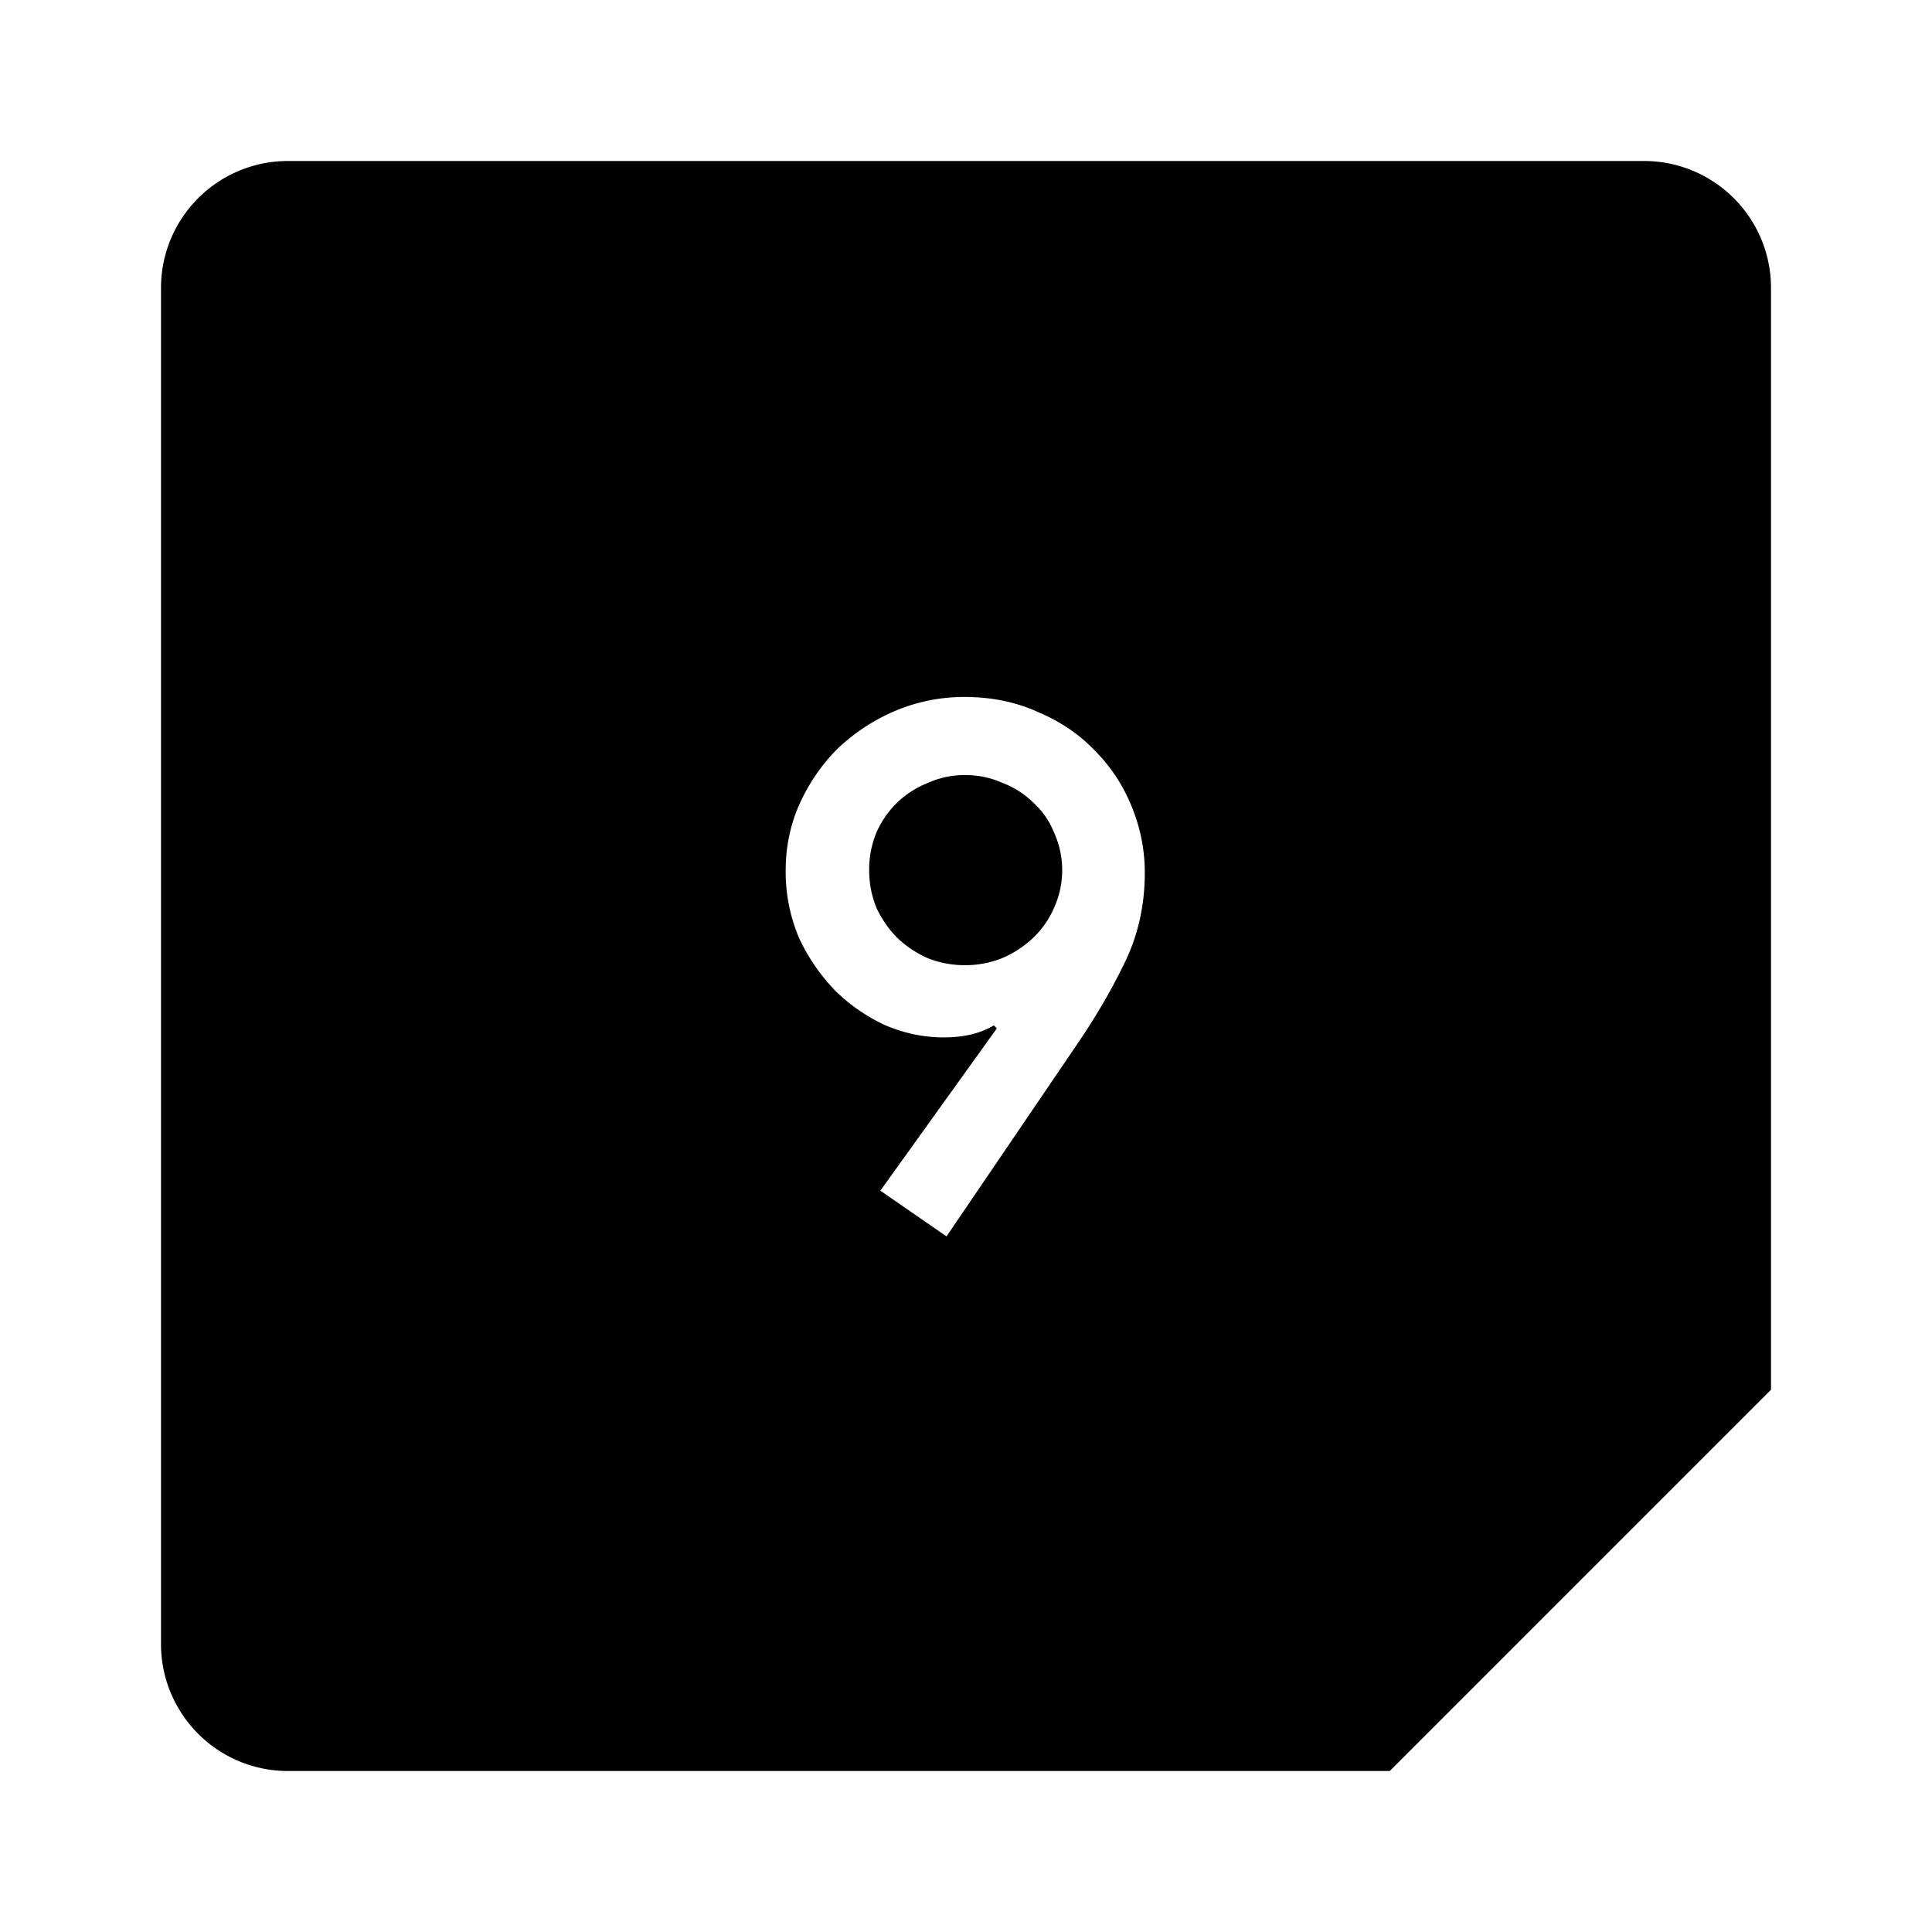 <svg xmlns="http://www.w3.org/2000/svg" width="24" height="24"><path d="M3.578 2C2.706 2 2 2.706 2 3.578v16.844C2 21.294 2.706 22 3.578 22h13.686L22 17.264V3.578C22 2.706 21.294 2 20.422 2zm8.402 6.658q.505 0 .916.188.42.177.71.484.297.3.457.701.158.392.158.81 0 .608-.252 1.122-.242.503-.606 1.035l-1.605 2.361-.822-.568 1.447-2.016-.037-.037q-.252.15-.625.149-.365 0-.719-.149a2.2 2.2 0 0 1-.625-.43 2.4 2.4 0 0 1-.45-.654 2.1 2.1 0 0 1-.167-.84q0-.447.178-.84.186-.401.484-.69a2.4 2.4 0 0 1 .71-.458 2.2 2.2 0 0 1 .848-.168m.01.97a1.1 1.1 0 0 0-.457.095q-.214.083-.383.242a1.2 1.2 0 0 0-.261.373 1.2 1.2 0 0 0-.092.467q0 .252.092.476.103.215.261.373.168.159.383.252.214.084.457.084.234 0 .45-.084a1.3 1.3 0 0 0 .39-.252q.168-.158.262-.373a1.13 1.13 0 0 0 0-.943 1 1 0 0 0-.262-.373 1.1 1.1 0 0 0-.383-.242 1.1 1.1 0 0 0-.457-.094z"/></svg>